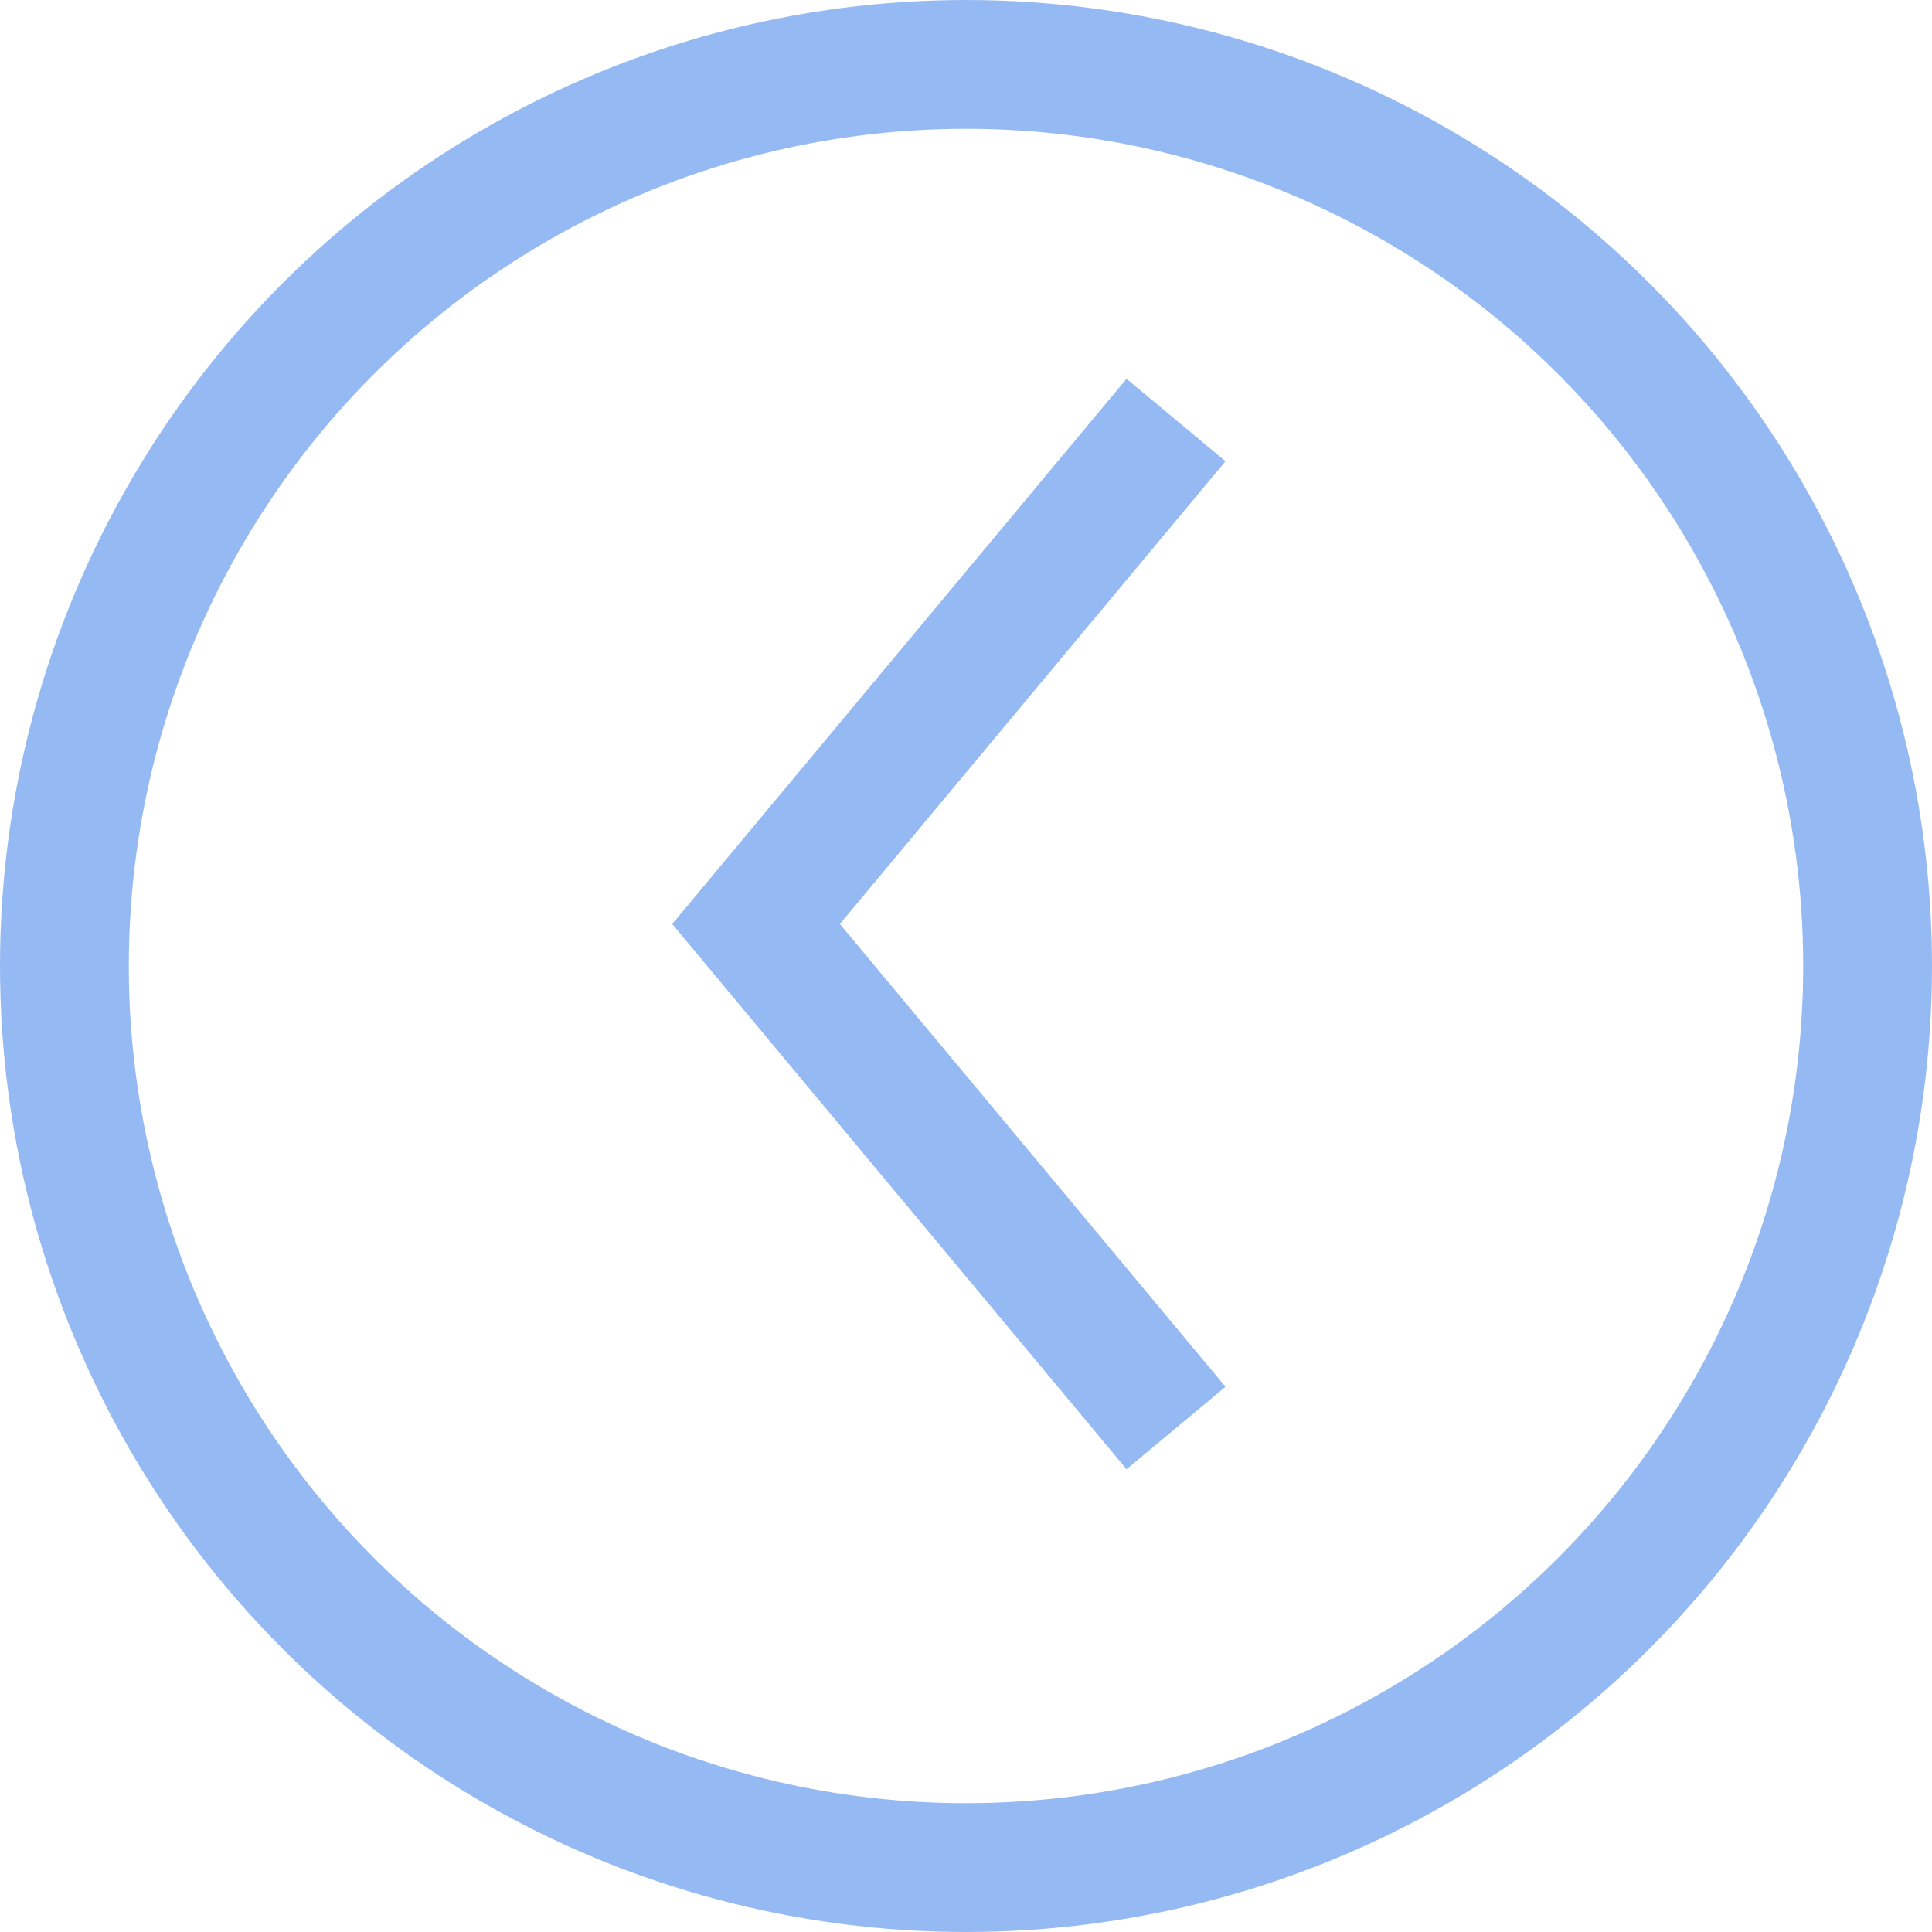 <svg width="30" height="30" viewBox="0 0 30 30" fill="none" xmlns="http://www.w3.org/2000/svg">
<path d="M18.261 6.522L11.74 14.348L18.261 22.174" stroke="#95BAF3" stroke-width="2"/>
<circle r="14" transform="matrix(-1 0 0 1 15 15)" stroke="#95BAF3" stroke-width="2"/>
</svg>
